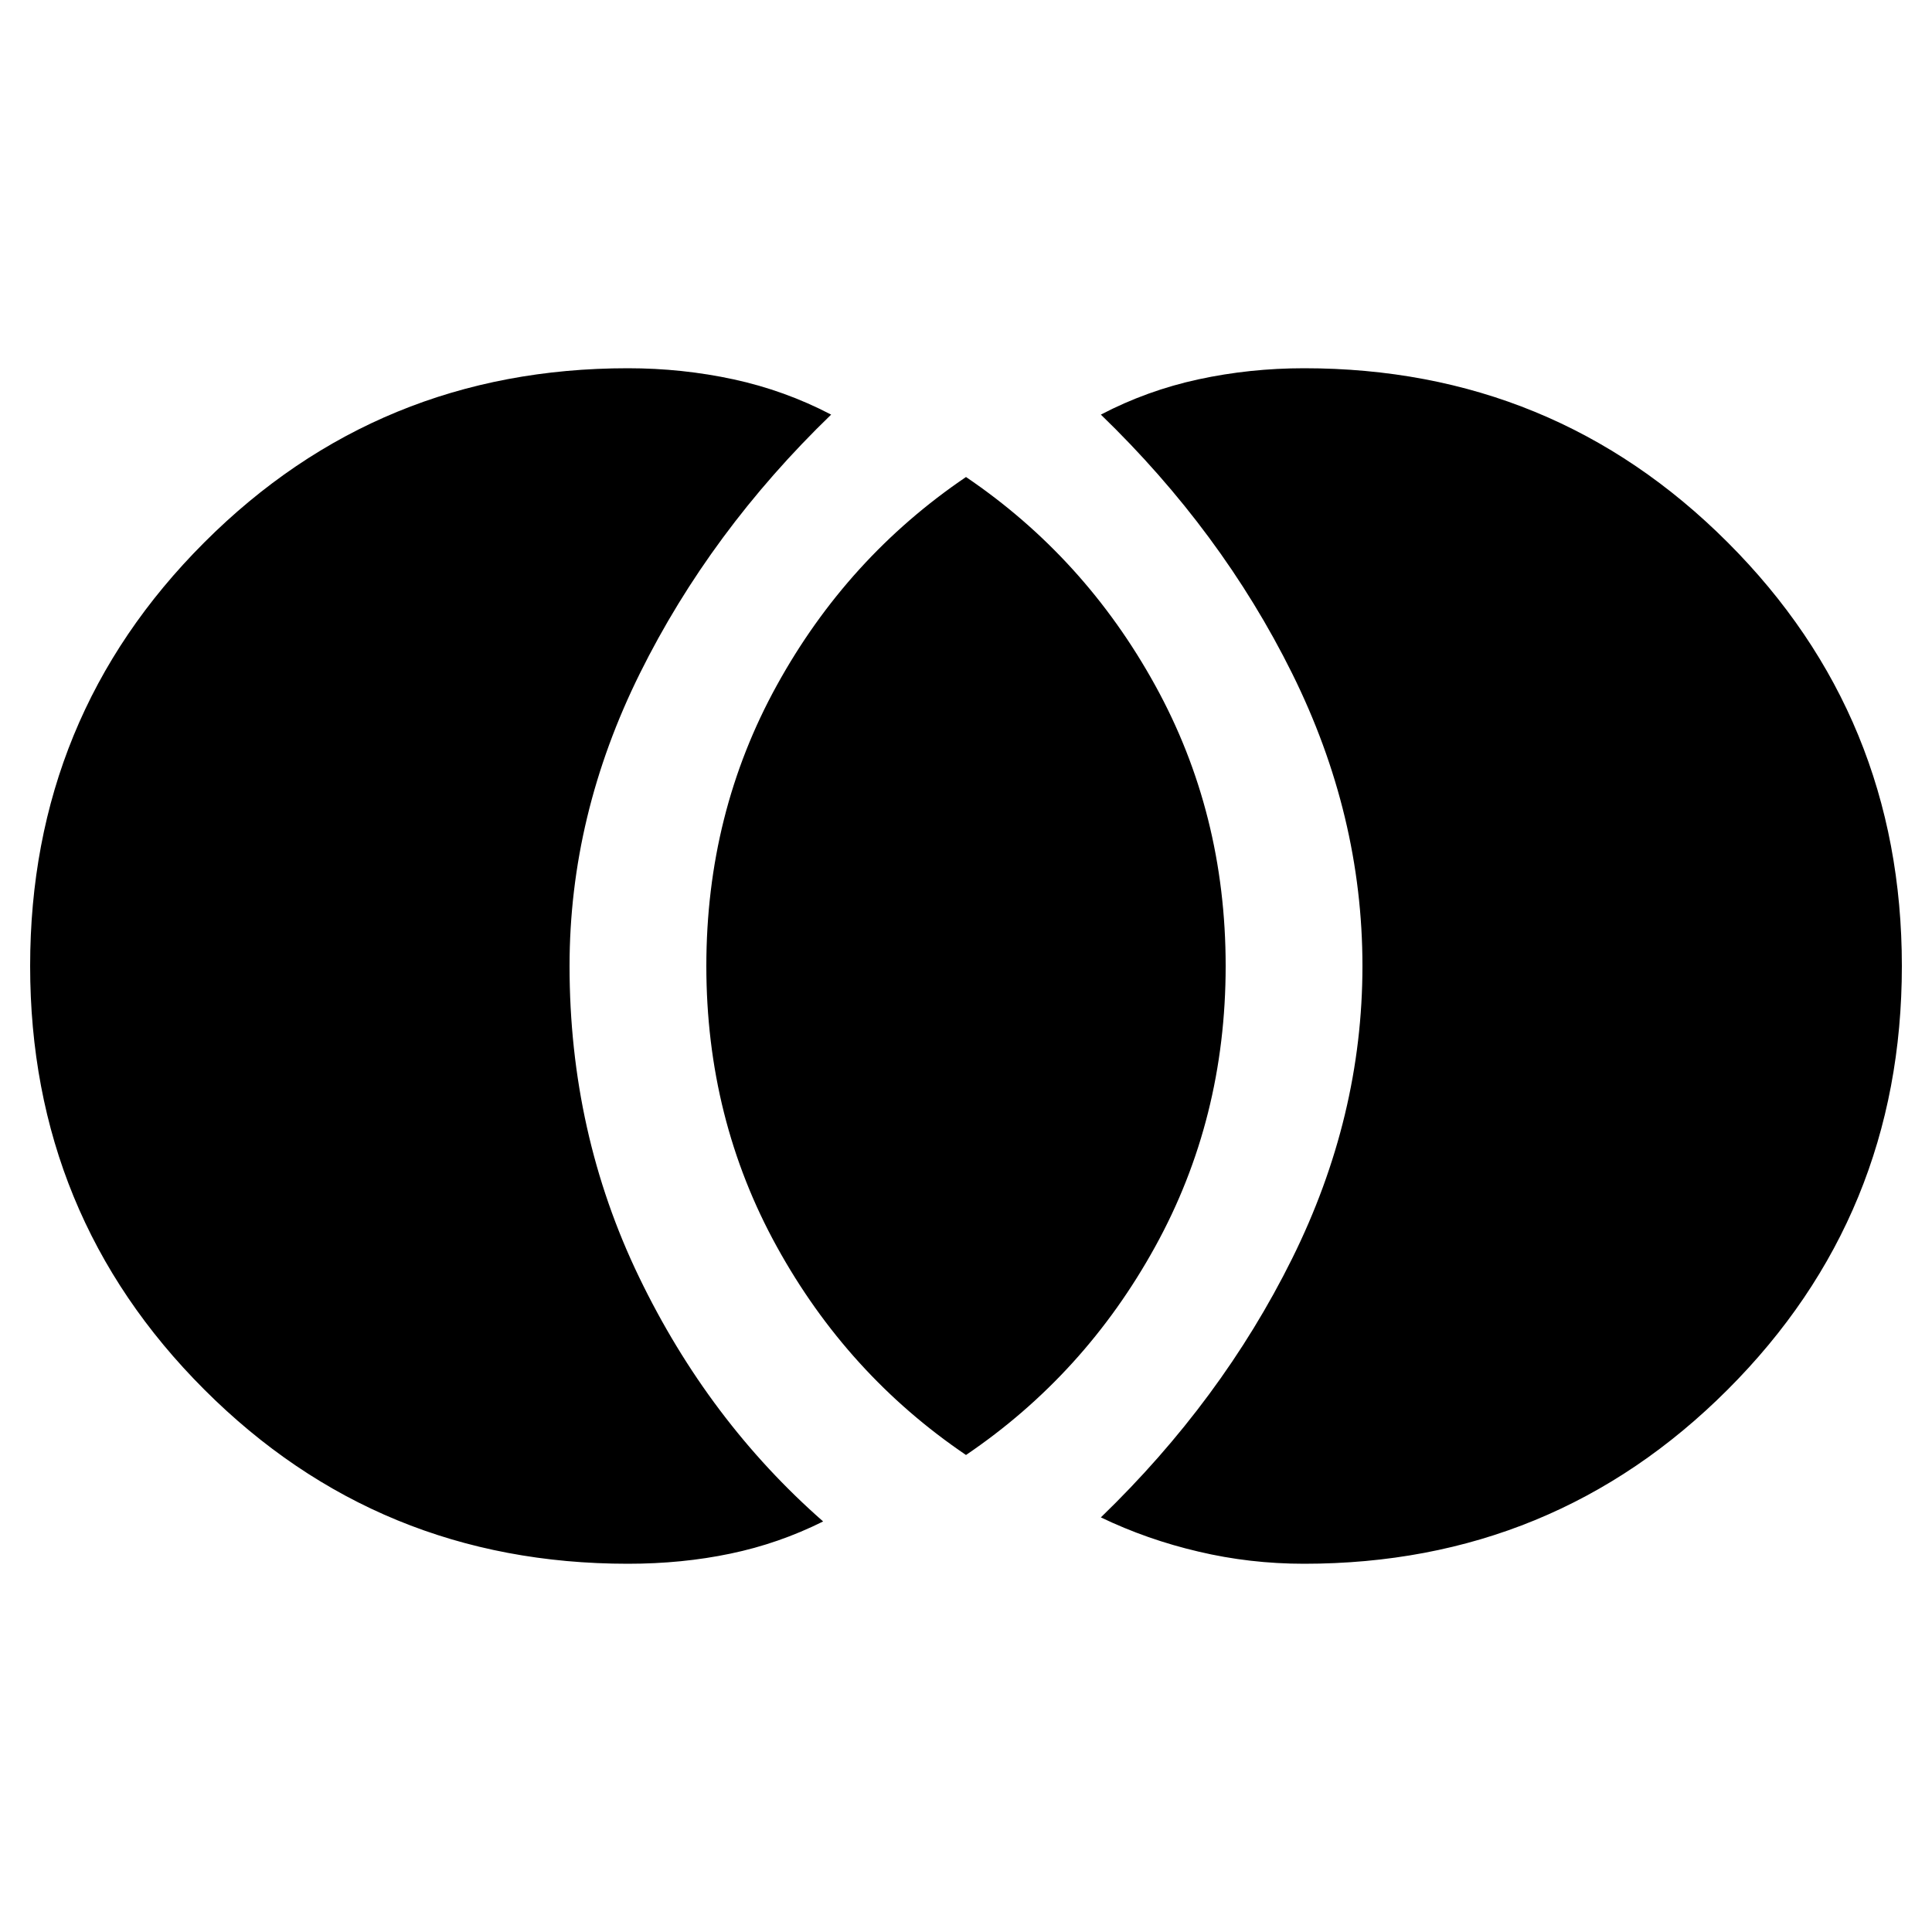 <svg xmlns="http://www.w3.org/2000/svg" height="20" width="20"><path d="M13.5 16.188q2.583 0 4.385-1.803 1.803-1.802 1.803-4.385 0-2.583-1.803-4.385-1.802-1.803-4.385-1.803-.562 0-1.094.115-.531.115-1.01.365 1.25 1.208 1.979 2.677.729 1.469.729 3.031t-.729 3.031q-.729 1.469-1.979 2.677.479.23 1.01.354.532.126 1.094.126ZM10 15.062q1.229-.833 1.958-2.156.73-1.323.73-2.906 0-1.583-.73-2.906Q11.229 5.771 10 4.938q-1.229.833-1.958 2.156-.73 1.323-.73 2.906 0 1.583.73 2.906.729 1.323 1.958 2.156Zm-3.5 1.126q.562 0 1.062-.105.5-.104.959-.333-1.188-1.042-1.906-2.531-.719-1.49-.719-3.219 0-1.562.729-3.031t1.979-2.677q-.479-.25-1.01-.365-.532-.115-1.094-.115-2.583 0-4.385 1.803Q.312 7.417.312 10q0 2.583 1.803 4.385 1.802 1.803 4.385 1.803Z"/></svg>